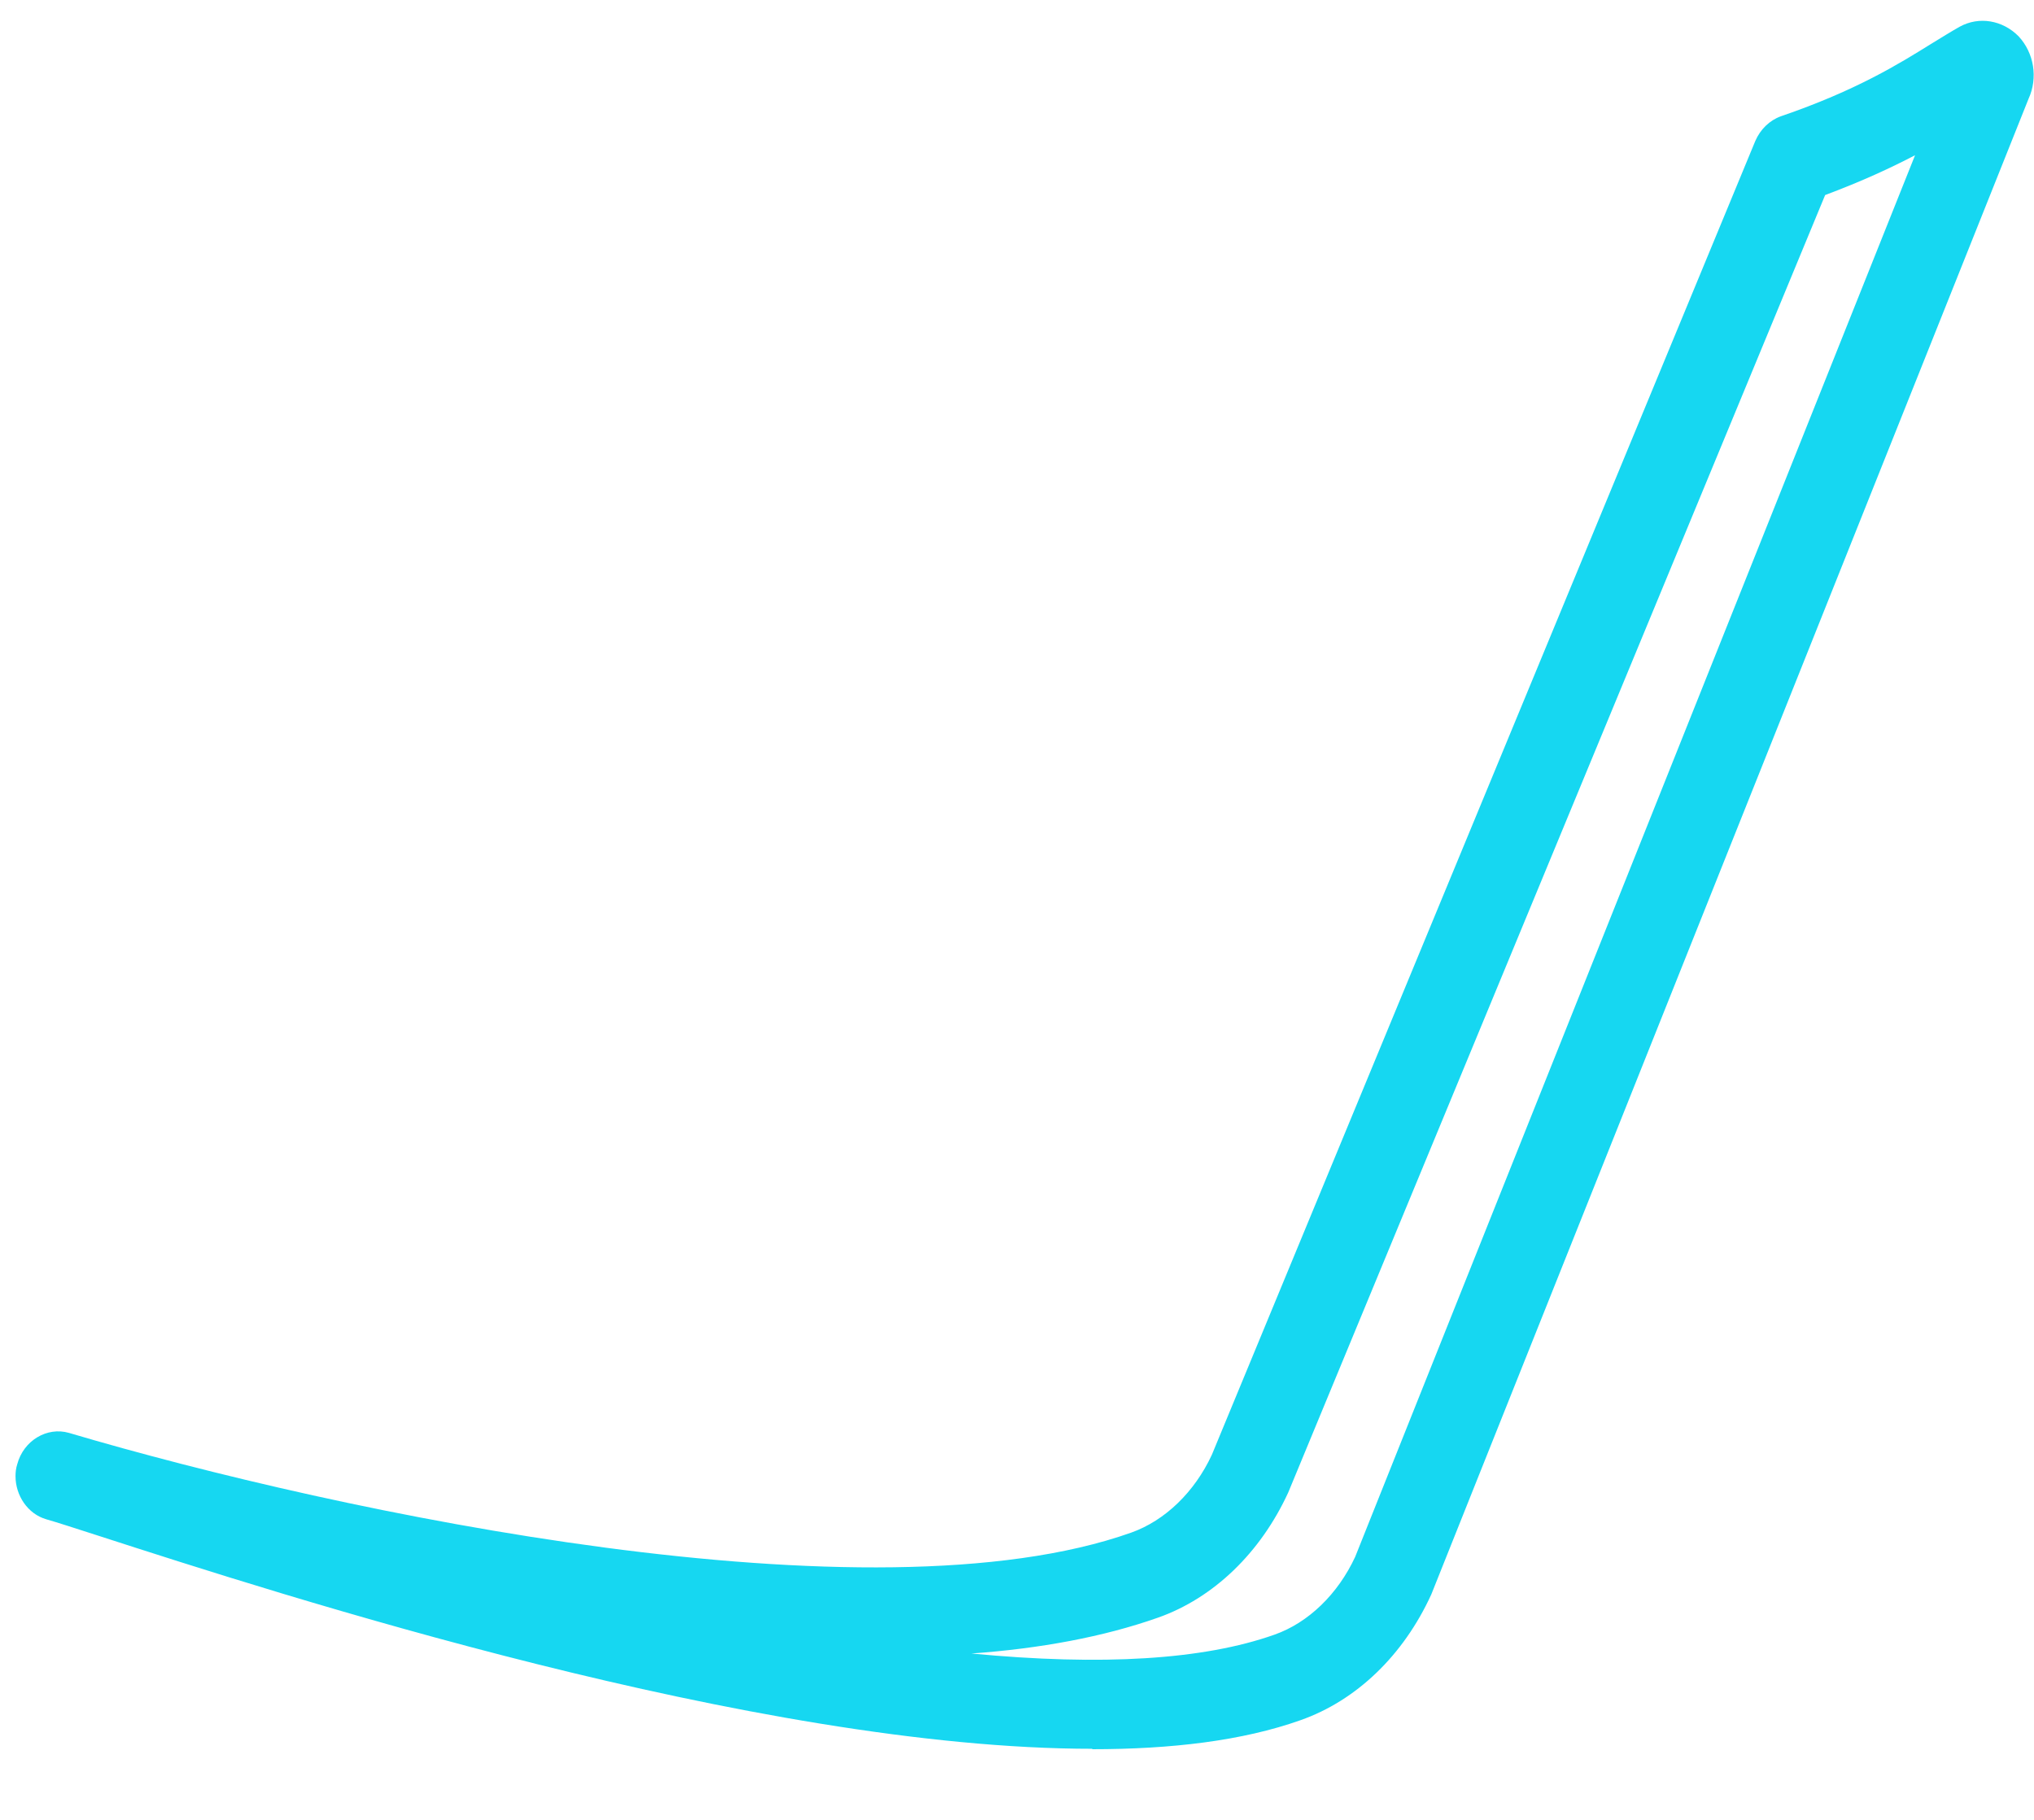 <svg width="19" height="17" viewBox="0 0 19 17" fill="#16D7F1" xmlns="http://www.w3.org/2000/svg">
<path d="M10.205 16.336C7.064 16.336 2.603 14.89 0.923 14.347C0.699 14.275 0.534 14.221 0.432 14.192C0.259 14.142 0.145 13.97 0.145 13.79C0.145 13.753 0.149 13.715 0.161 13.678C0.22 13.456 0.44 13.326 0.644 13.385C3.184 14.137 8.136 15.178 10.566 14.317C10.884 14.204 11.159 13.937 11.32 13.59L16.397 1.316C16.444 1.208 16.53 1.124 16.636 1.086C17.343 0.844 17.744 0.593 18.034 0.413C18.136 0.351 18.223 0.296 18.305 0.25C18.486 0.15 18.706 0.188 18.855 0.338C19 0.493 19.039 0.727 18.949 0.923L13.37 14.894C13.11 15.463 12.671 15.885 12.148 16.069C11.607 16.261 10.943 16.34 10.201 16.34L10.205 16.336ZM9.074 15.446C10.295 15.563 11.241 15.505 11.905 15.27C12.223 15.158 12.498 14.89 12.659 14.543L17.889 1.45C17.665 1.567 17.394 1.693 17.049 1.822L12.034 13.941C11.775 14.505 11.336 14.928 10.817 15.111C10.307 15.291 9.714 15.4 9.074 15.446ZM18.238 0.572C18.238 0.572 18.23 0.589 18.227 0.597L18.238 0.572Z" fill="#16D7F1"/>
</svg>
